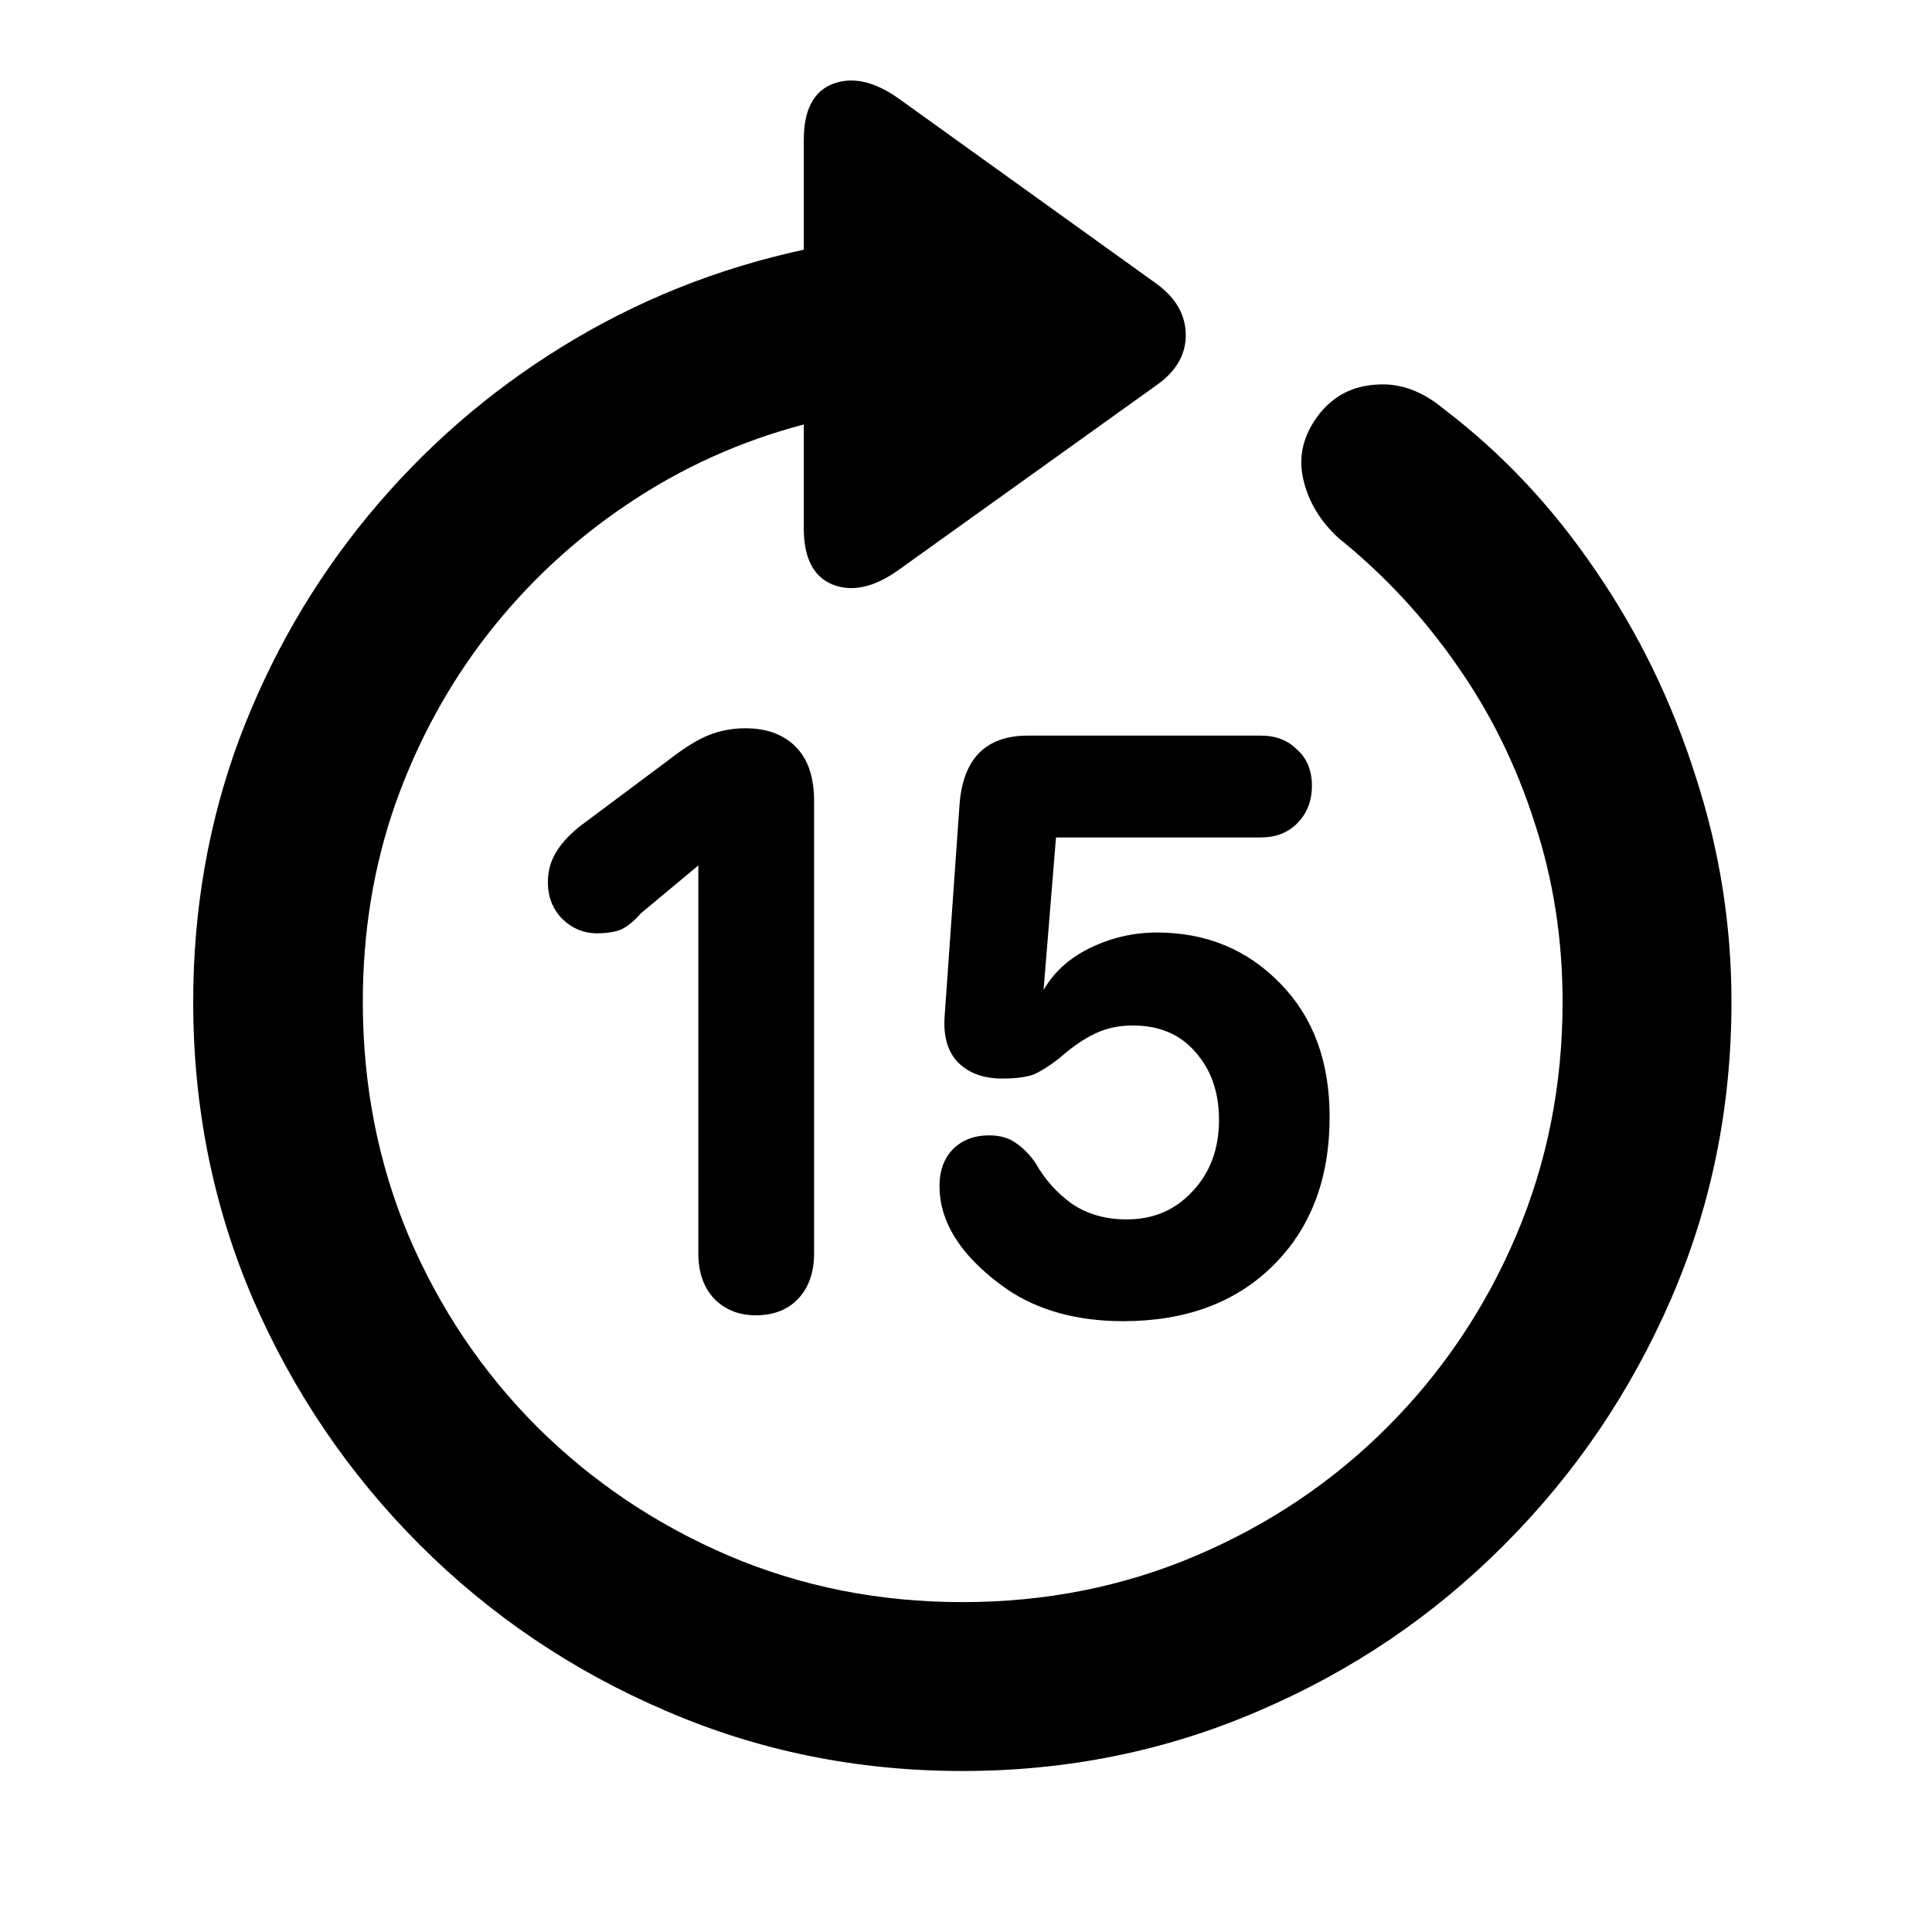 <svg width="24" height="24" viewBox="0 0 24 24" fill="none" xmlns="http://www.w3.org/2000/svg">
<path d="M2.4 12.445C2.4 11.303 2.589 10.219 2.968 9.193C3.353 8.167 3.887 7.239 4.571 6.409C5.261 5.572 6.067 4.87 6.99 4.302C7.912 3.734 8.91 3.334 9.985 3.102V1.737C9.985 1.364 10.107 1.132 10.351 1.04C10.596 0.949 10.871 1.013 11.176 1.233L14.364 3.523C14.608 3.7 14.73 3.914 14.73 4.164C14.73 4.408 14.608 4.616 14.364 4.787L11.167 7.077C10.861 7.297 10.587 7.358 10.342 7.261C10.104 7.163 9.985 6.931 9.985 6.564V5.273C9.197 5.48 8.467 5.81 7.796 6.262C7.13 6.708 6.55 7.248 6.055 7.883C5.567 8.512 5.185 9.215 4.91 9.99C4.641 10.76 4.507 11.578 4.507 12.445C4.507 13.477 4.696 14.445 5.075 15.349C5.46 16.253 5.994 17.047 6.678 17.731C7.362 18.409 8.153 18.94 9.051 19.325C9.955 19.71 10.922 19.902 11.955 19.902C12.987 19.902 13.955 19.71 14.858 19.325C15.762 18.94 16.553 18.409 17.231 17.731C17.915 17.047 18.45 16.253 18.834 15.349C19.219 14.445 19.411 13.477 19.411 12.445C19.411 11.664 19.295 10.922 19.063 10.219C18.837 9.511 18.517 8.861 18.101 8.268C17.686 7.67 17.195 7.141 16.627 6.683C16.395 6.47 16.248 6.222 16.187 5.941C16.126 5.66 16.193 5.395 16.388 5.144C16.566 4.918 16.801 4.796 17.094 4.778C17.387 4.754 17.671 4.857 17.946 5.089C18.66 5.633 19.283 6.296 19.814 7.077C20.352 7.859 20.767 8.711 21.06 9.633C21.36 10.549 21.509 11.487 21.509 12.445C21.509 13.752 21.259 14.983 20.758 16.137C20.257 17.291 19.567 18.308 18.688 19.188C17.814 20.067 16.801 20.754 15.646 21.249C14.492 21.75 13.261 22 11.955 22C10.648 22 9.417 21.75 8.263 21.249C7.109 20.754 6.092 20.067 5.212 19.188C4.333 18.308 3.643 17.291 3.142 16.137C2.647 14.983 2.4 13.752 2.4 12.445ZM9.39 16.339C9.176 16.339 9.002 16.268 8.867 16.128C8.739 15.988 8.675 15.801 8.675 15.569V10.751L7.961 11.346C7.875 11.444 7.793 11.511 7.713 11.548C7.634 11.578 7.536 11.594 7.42 11.594C7.249 11.594 7.103 11.532 6.98 11.41C6.864 11.288 6.806 11.139 6.806 10.961C6.806 10.827 6.837 10.708 6.898 10.604C6.959 10.494 7.057 10.384 7.191 10.274L8.318 9.432C8.507 9.285 8.672 9.184 8.812 9.129C8.953 9.074 9.103 9.047 9.261 9.047C9.524 9.047 9.732 9.123 9.884 9.276C10.037 9.429 10.113 9.654 10.113 9.954V15.569C10.113 15.807 10.046 15.997 9.912 16.137C9.784 16.271 9.609 16.339 9.39 16.339ZM13.952 16.412C13.384 16.412 12.904 16.281 12.513 16.018C12.129 15.749 11.875 15.462 11.753 15.157C11.723 15.078 11.701 15.004 11.689 14.937C11.677 14.87 11.671 14.8 11.671 14.726C11.671 14.543 11.726 14.394 11.835 14.278C11.951 14.162 12.101 14.104 12.284 14.104C12.419 14.104 12.529 14.134 12.614 14.195C12.706 14.256 12.788 14.339 12.861 14.443C12.977 14.65 13.13 14.821 13.319 14.956C13.509 15.084 13.735 15.148 13.997 15.148C14.327 15.148 14.599 15.032 14.813 14.8C15.033 14.568 15.143 14.271 15.143 13.911C15.143 13.569 15.045 13.288 14.849 13.068C14.66 12.848 14.4 12.739 14.071 12.739C13.9 12.739 13.744 12.772 13.604 12.839C13.463 12.906 13.316 13.007 13.164 13.142C13.048 13.233 12.944 13.3 12.852 13.343C12.761 13.38 12.626 13.398 12.449 13.398C12.217 13.398 12.034 13.331 11.9 13.197C11.771 13.062 11.716 12.87 11.735 12.62L11.918 10.018C11.955 9.432 12.239 9.138 12.77 9.138H15.665C15.848 9.138 15.998 9.196 16.113 9.312C16.236 9.422 16.297 9.572 16.297 9.761C16.297 9.951 16.236 10.106 16.113 10.229C15.998 10.345 15.848 10.403 15.665 10.403H13.118L12.962 12.317H12.953C13.081 12.085 13.277 11.905 13.539 11.777C13.802 11.649 14.08 11.584 14.373 11.584C14.984 11.584 15.494 11.795 15.903 12.216C16.312 12.632 16.517 13.184 16.517 13.874C16.517 14.644 16.282 15.261 15.811 15.725C15.347 16.183 14.727 16.412 13.952 16.412Z" fill="black"/>
</svg>
